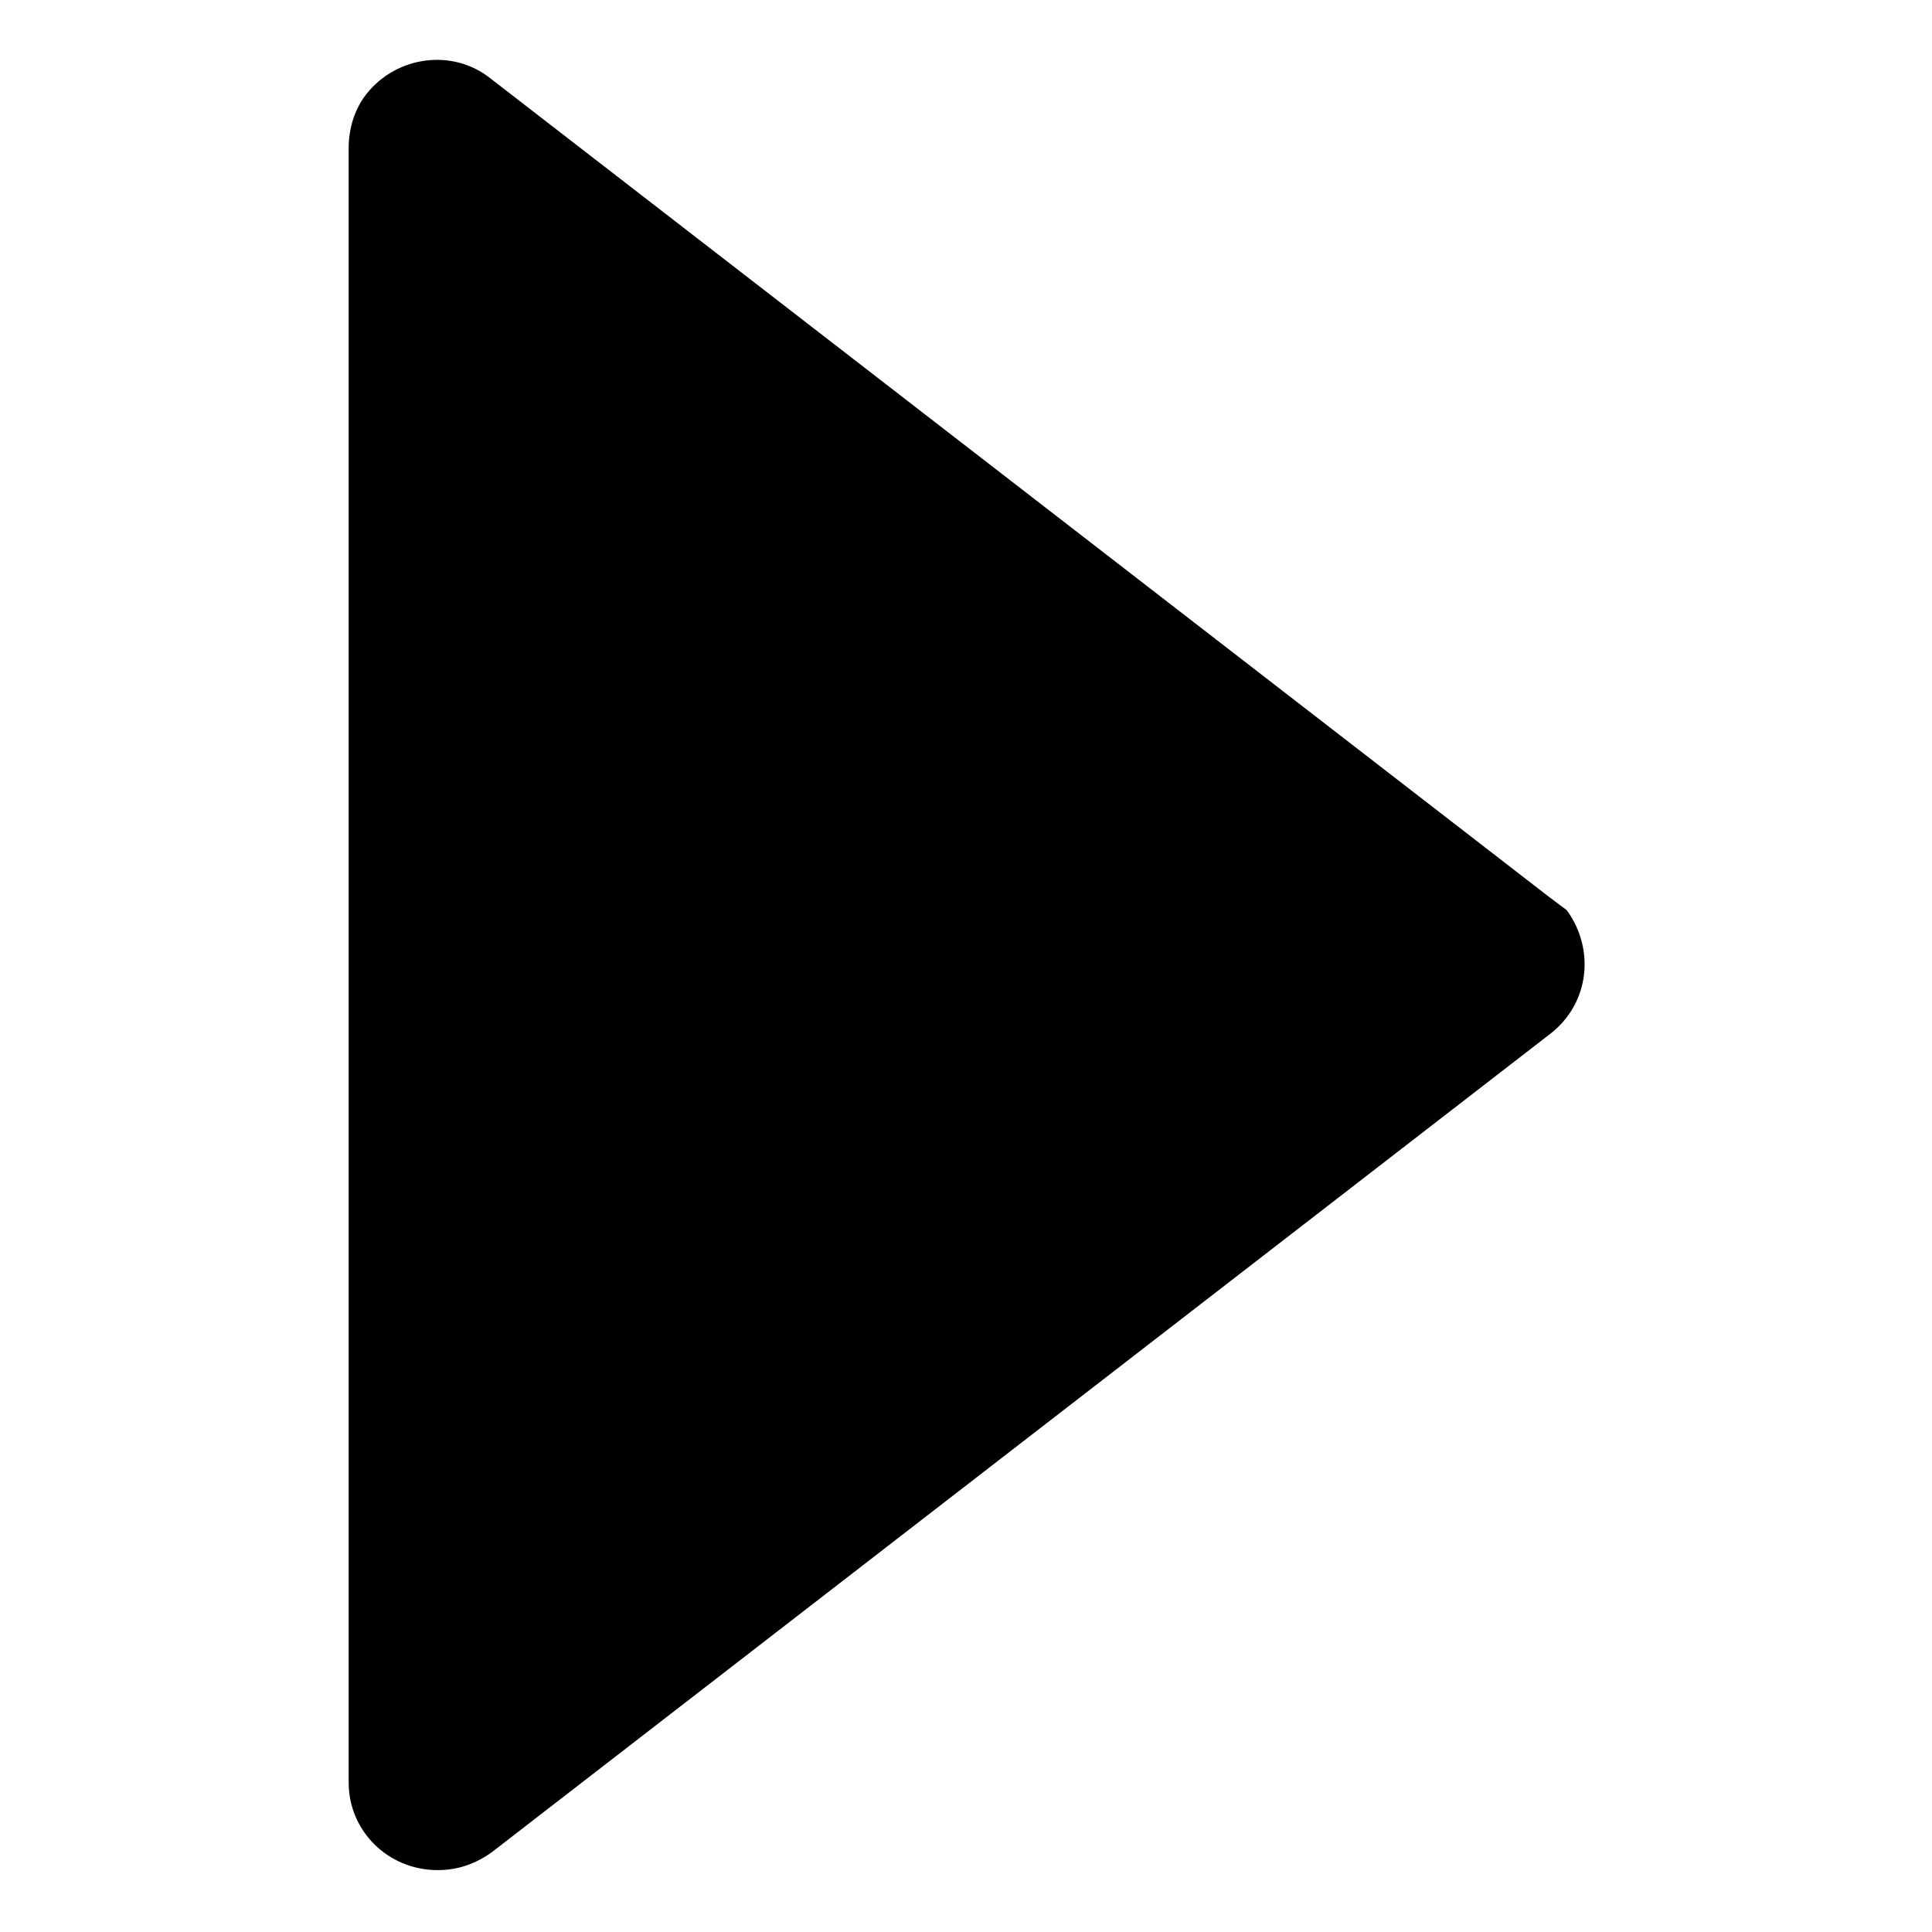 <?xml version="1.0" encoding="utf-8"?>
<!-- Generator: Adobe Illustrator 21.0.0, SVG Export Plug-In . SVG Version: 6.00 Build 0)  -->
<svg version="1.1" id="图层_1" xmlns="http://www.w3.org/2000/svg" xmlns:xlink="http://www.w3.org/1999/xlink" x="0px" y="0px"
	 viewBox="0 0 128 128" style="enable-background:new 0 0 128 128;" xml:space="preserve">
<path d="M102.6,59.4L32.5,5.2c-2.5-2-6.2-1.5-8.2,1c-0.8,1-1.2,2.3-1.2,3.6v108.3c0,3.2,2.6,5.8,5.9,5.8c1.3,0,2.5-0.4,3.6-1.2
	l70.1-54.2c2.6-2,3-5.6,1.1-8.2C103.4,60,103,59.7,102.6,59.4"/>
</svg>
